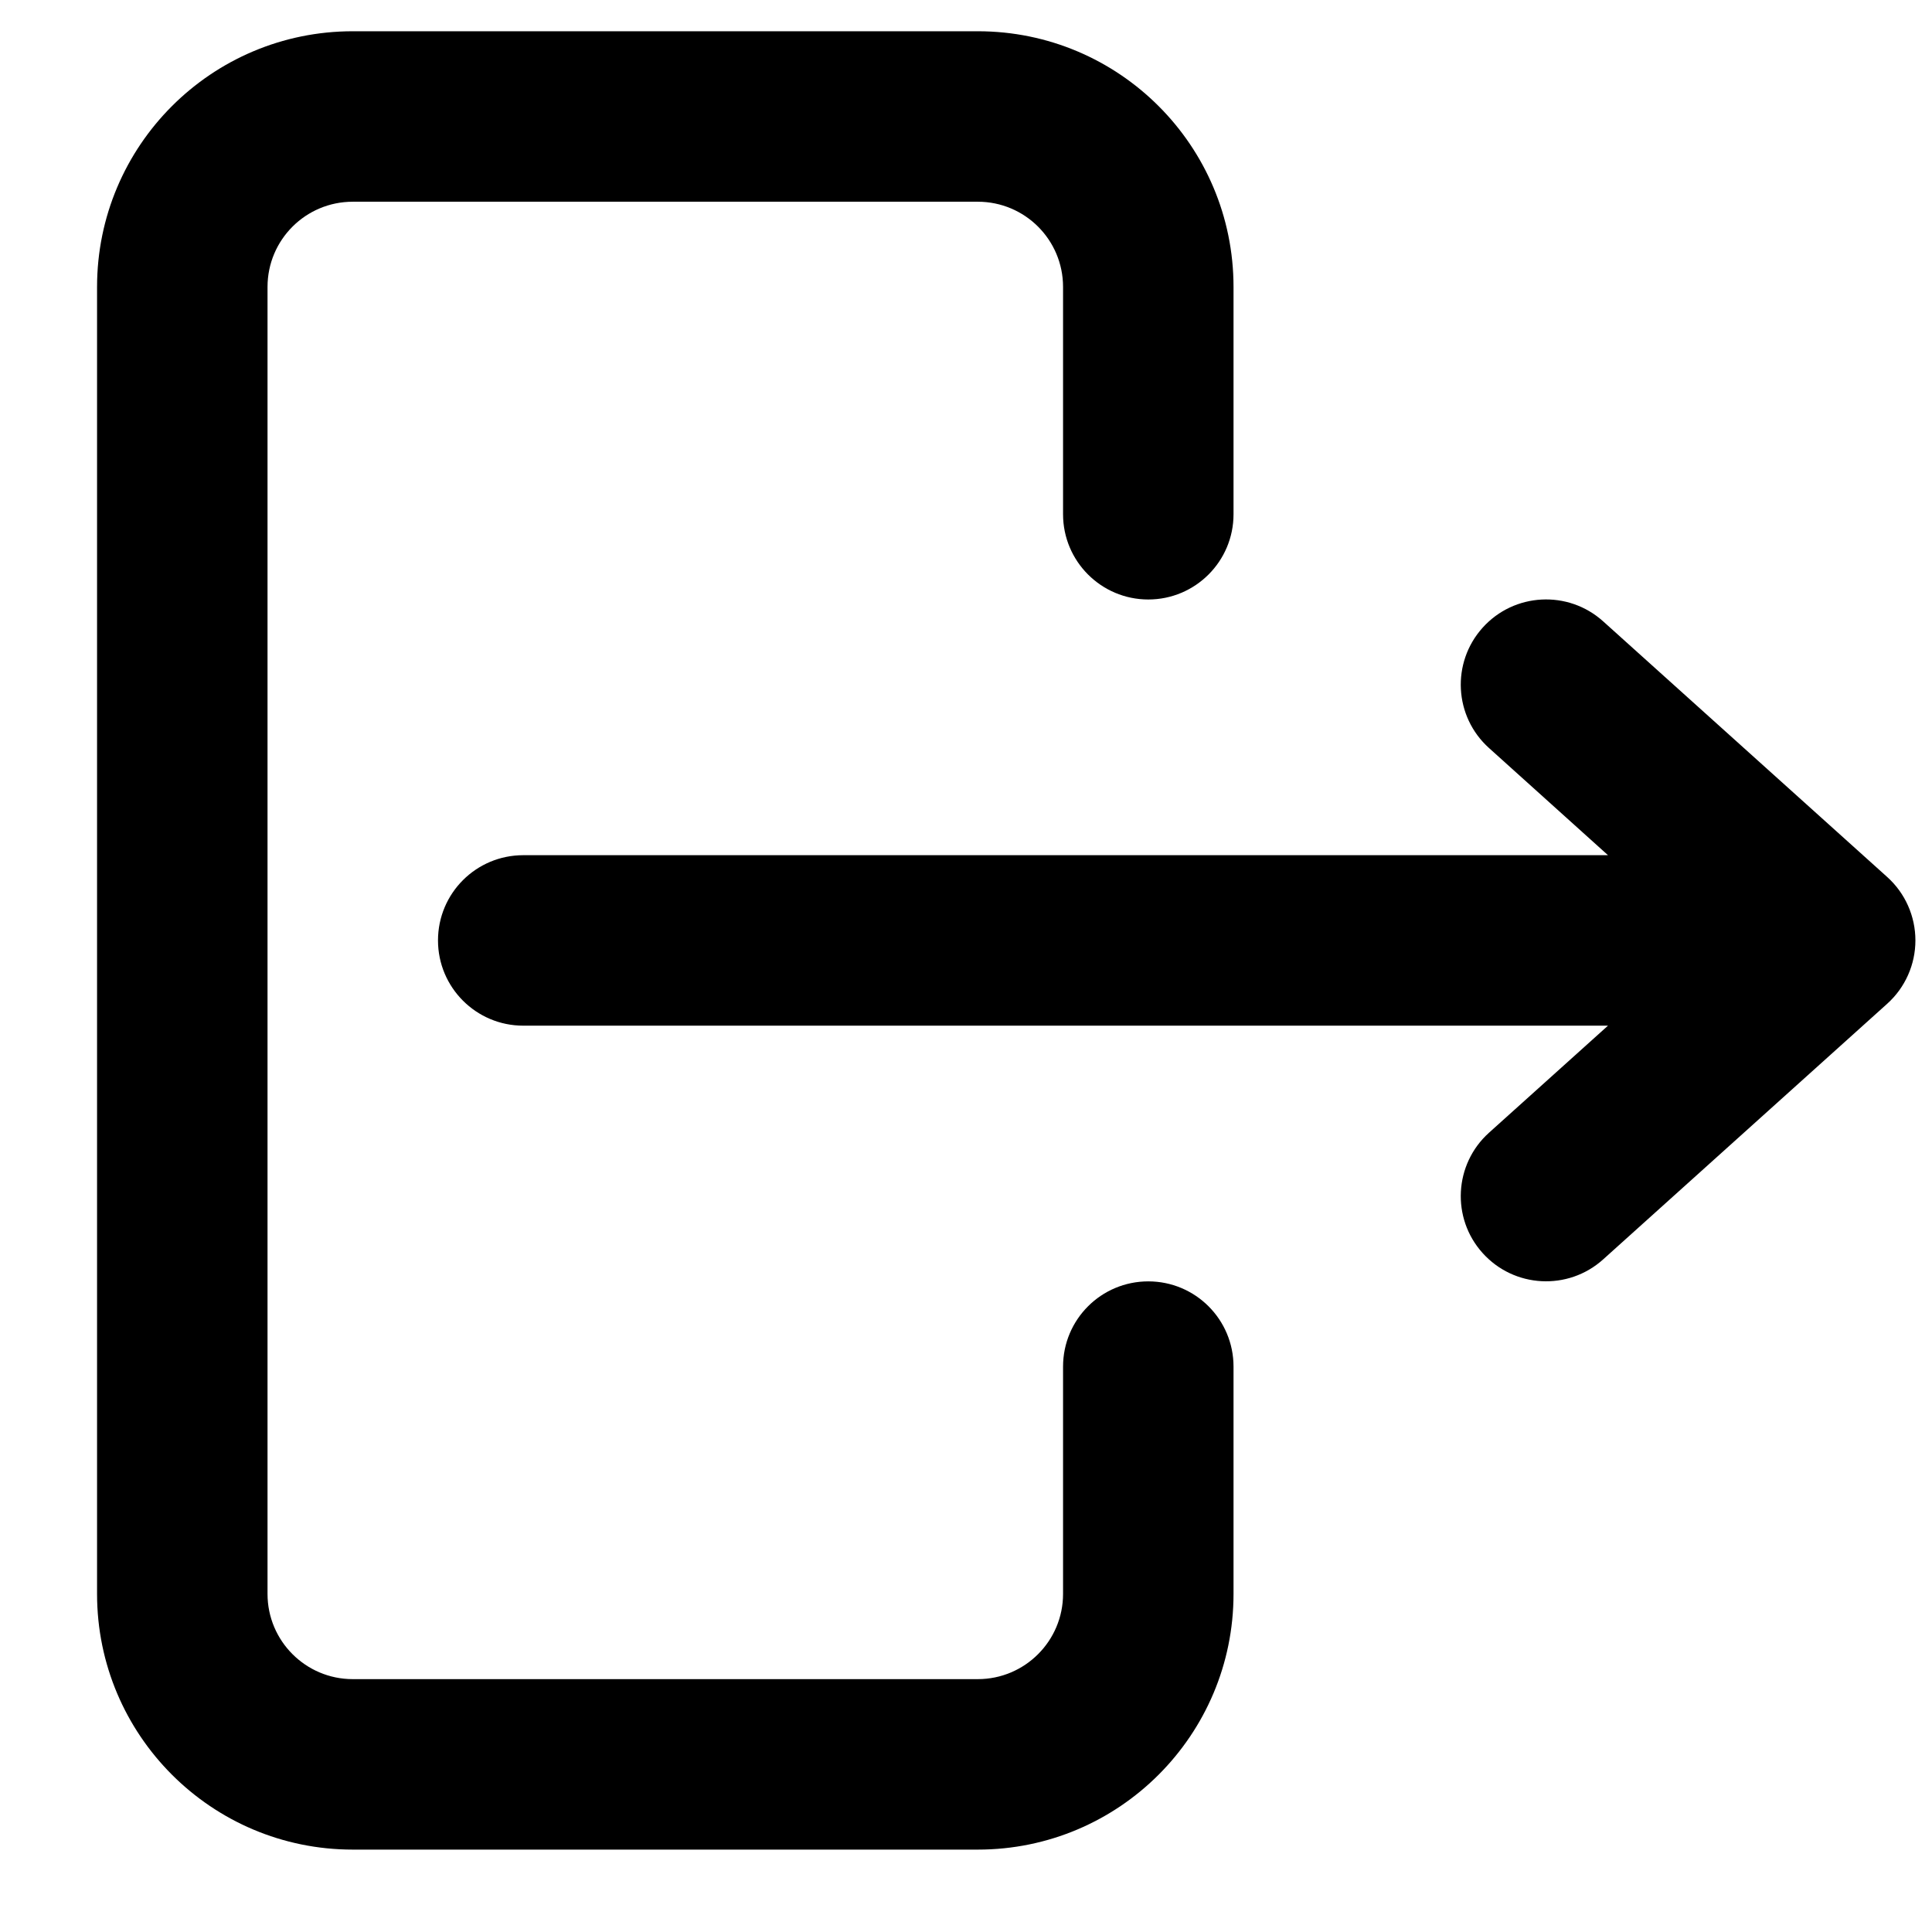<svg width="17" height="17" viewBox="0 0 17 17" fill="none" xmlns="http://www.w3.org/2000/svg">
<path fill-rule="evenodd" clip-rule="evenodd" d="M0.854 2.525C0.854 1.282 1.861 0.275 3.104 0.275H8.604C9.847 0.275 10.854 1.282 10.854 2.525V4.525C10.854 4.939 10.518 5.275 10.104 5.275C9.69 5.275 9.354 4.939 9.354 4.525V2.525C9.354 2.11 9.018 1.775 8.604 1.775H3.104C2.69 1.775 2.354 2.11 2.354 2.525V14.025C2.354 14.439 2.69 14.775 3.104 14.775H8.604C9.018 14.775 9.354 14.439 9.354 14.025V12.025C9.354 11.61 9.69 11.275 10.104 11.275C10.518 11.275 10.854 11.61 10.854 12.025V14.025C10.854 15.267 9.847 16.275 8.604 16.275H3.104C1.861 16.275 0.854 15.267 0.854 14.025V2.525Z" fill="currentColor"/>
<path fill-rule="evenodd" clip-rule="evenodd" d="M3.854 8.275C3.854 7.86 4.19 7.525 4.604 7.525H14.149L13.102 6.582C12.794 6.305 12.769 5.831 13.046 5.523C13.323 5.215 13.798 5.19 14.106 5.467L16.606 7.717C16.764 7.859 16.854 8.062 16.854 8.275C16.854 8.487 16.764 8.69 16.606 8.832L14.106 11.082C13.798 11.359 13.323 11.334 13.046 11.026C12.769 10.719 12.794 10.244 13.102 9.967L14.149 9.025H4.604C4.19 9.025 3.854 8.689 3.854 8.275Z" fill="currentColor"/>
</svg>
